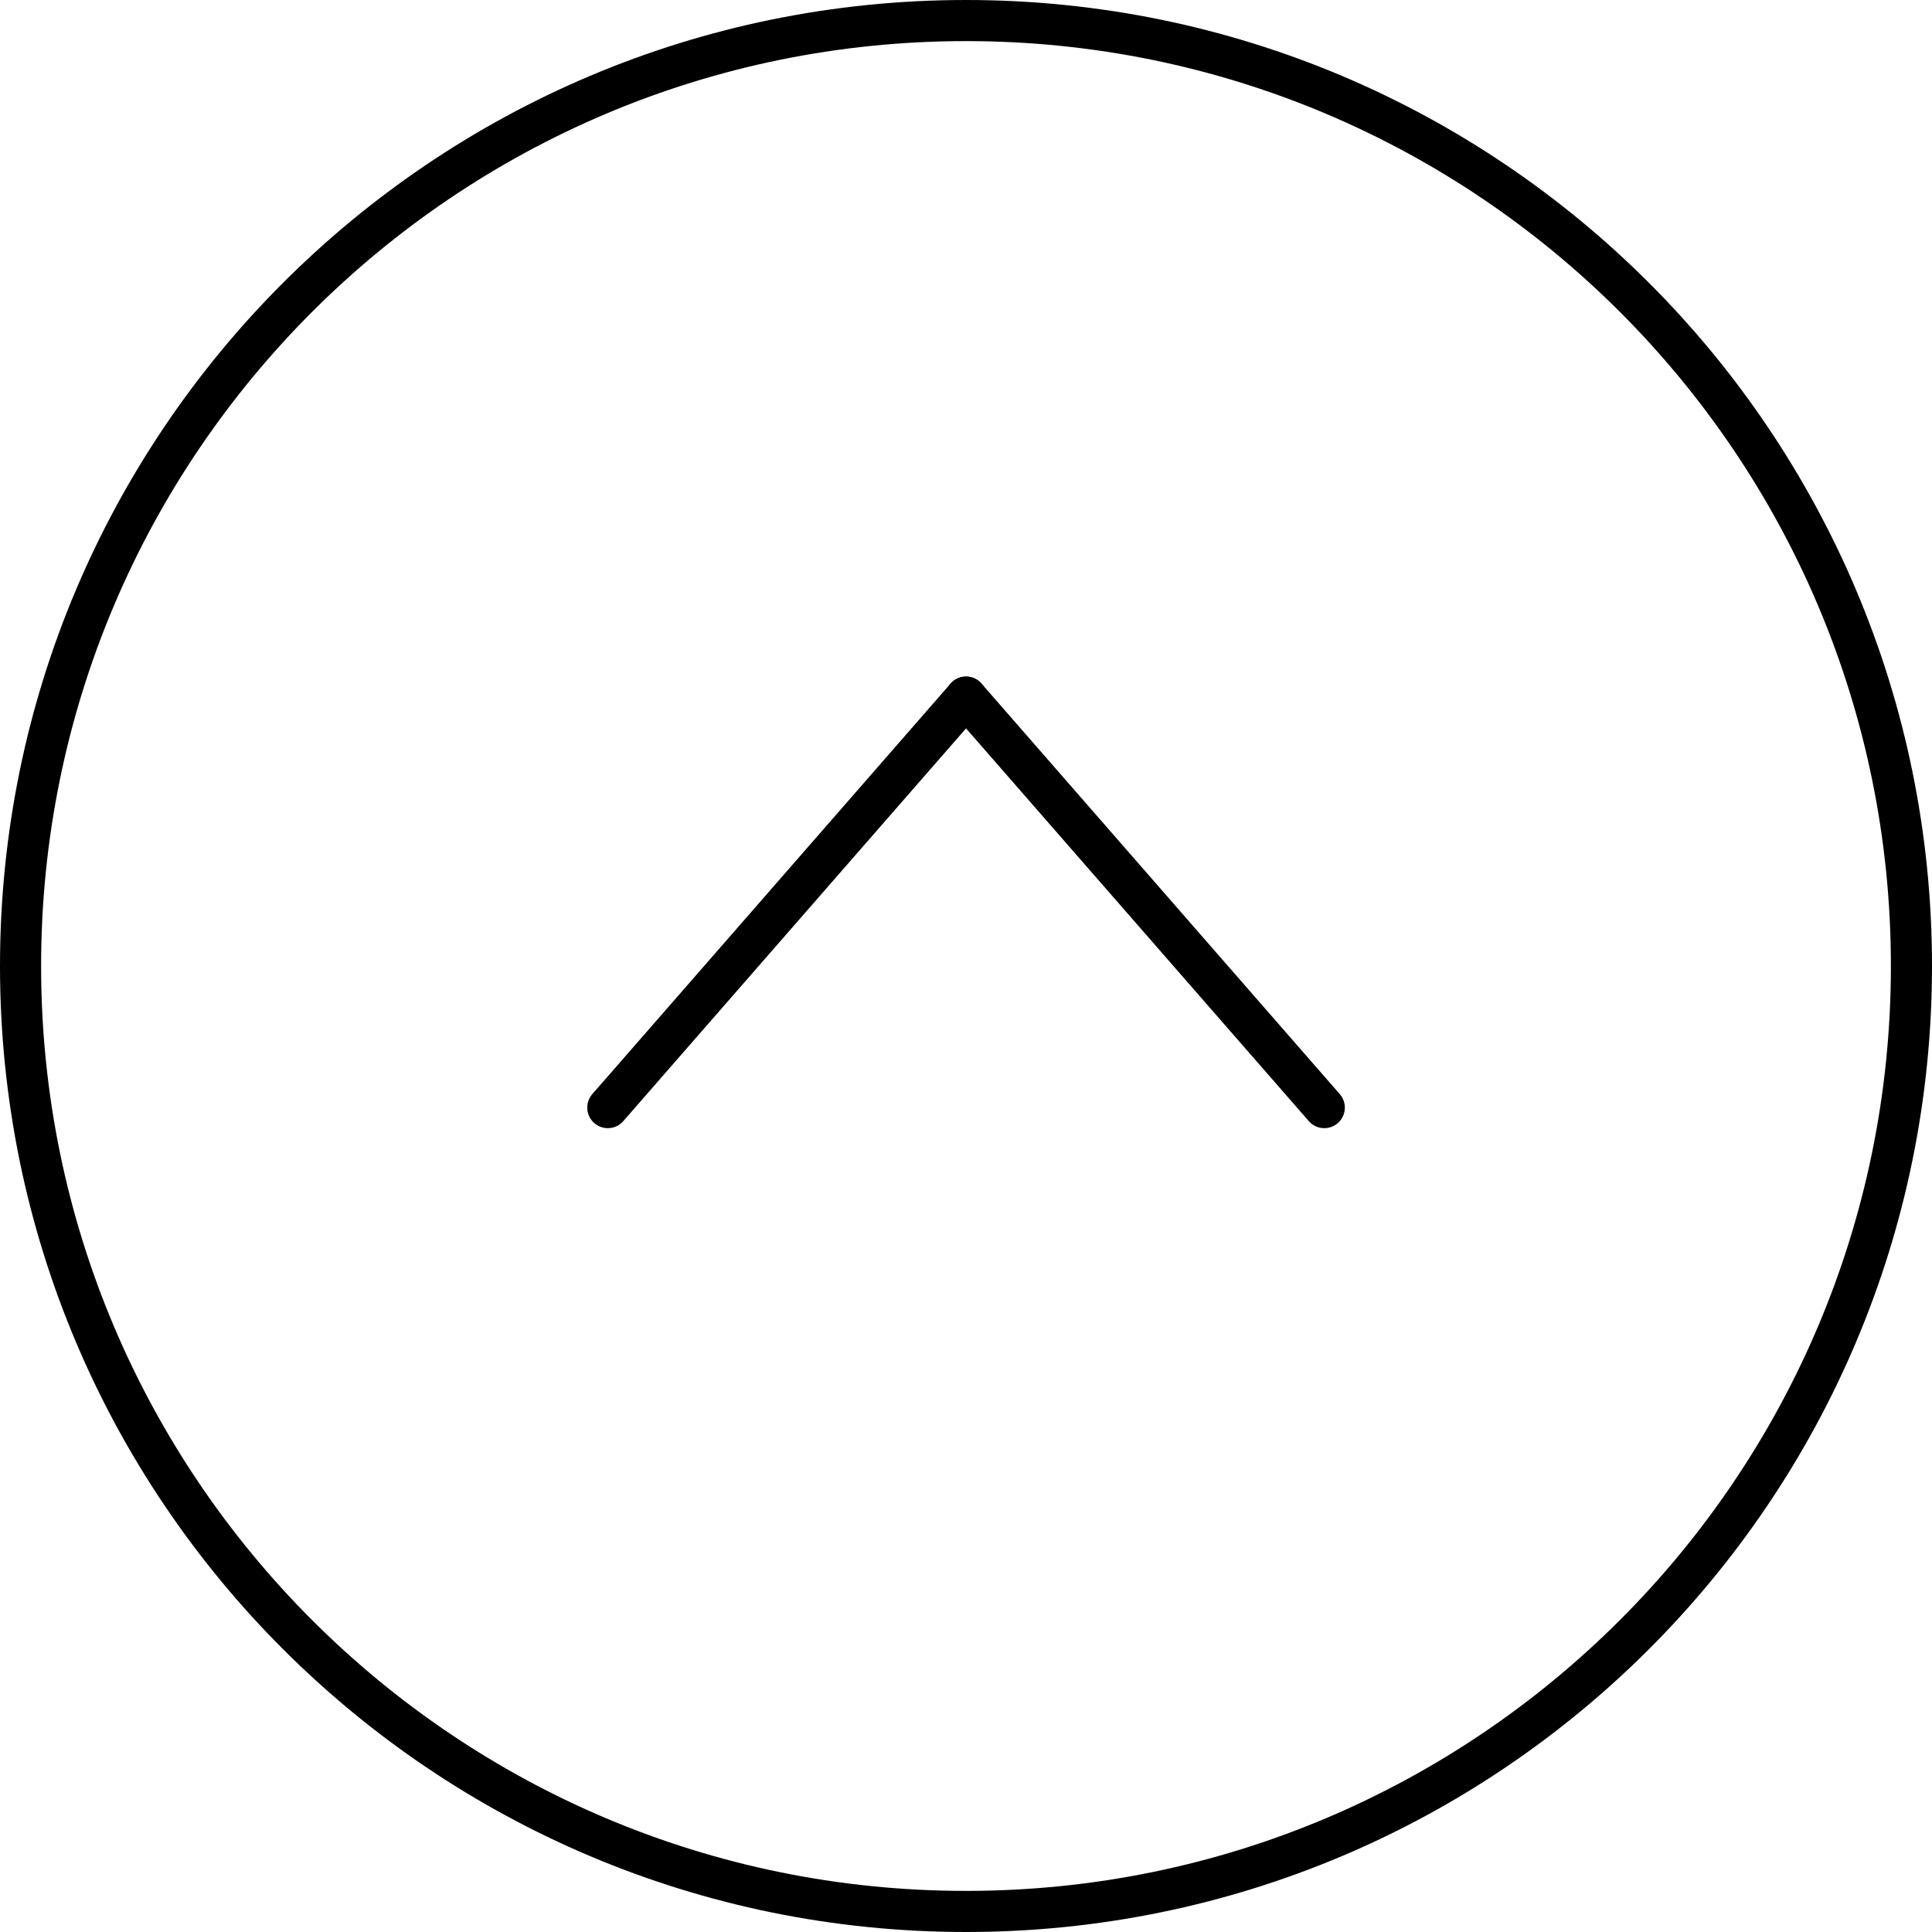 <svg width="47" height="47" viewBox="0 0 47 47" fill="none" xmlns="http://www.w3.org/2000/svg">
<path d="M23.5 46.5C10.797 46.5 0.5 36.203 0.5 23.5C0.5 10.797 10.797 0.5 23.5 0.5C36.203 0.5 46.5 10.797 46.5 23.5C46.5 36.203 36.203 46.5 23.5 46.5Z" stroke="black"/>
<path d="M23.501 16.959L14.786 26.945" stroke="black" stroke-linecap="round"/>
<path d="M23.501 16.959L32.216 26.945" stroke="black" stroke-linecap="round"/>
</svg>
